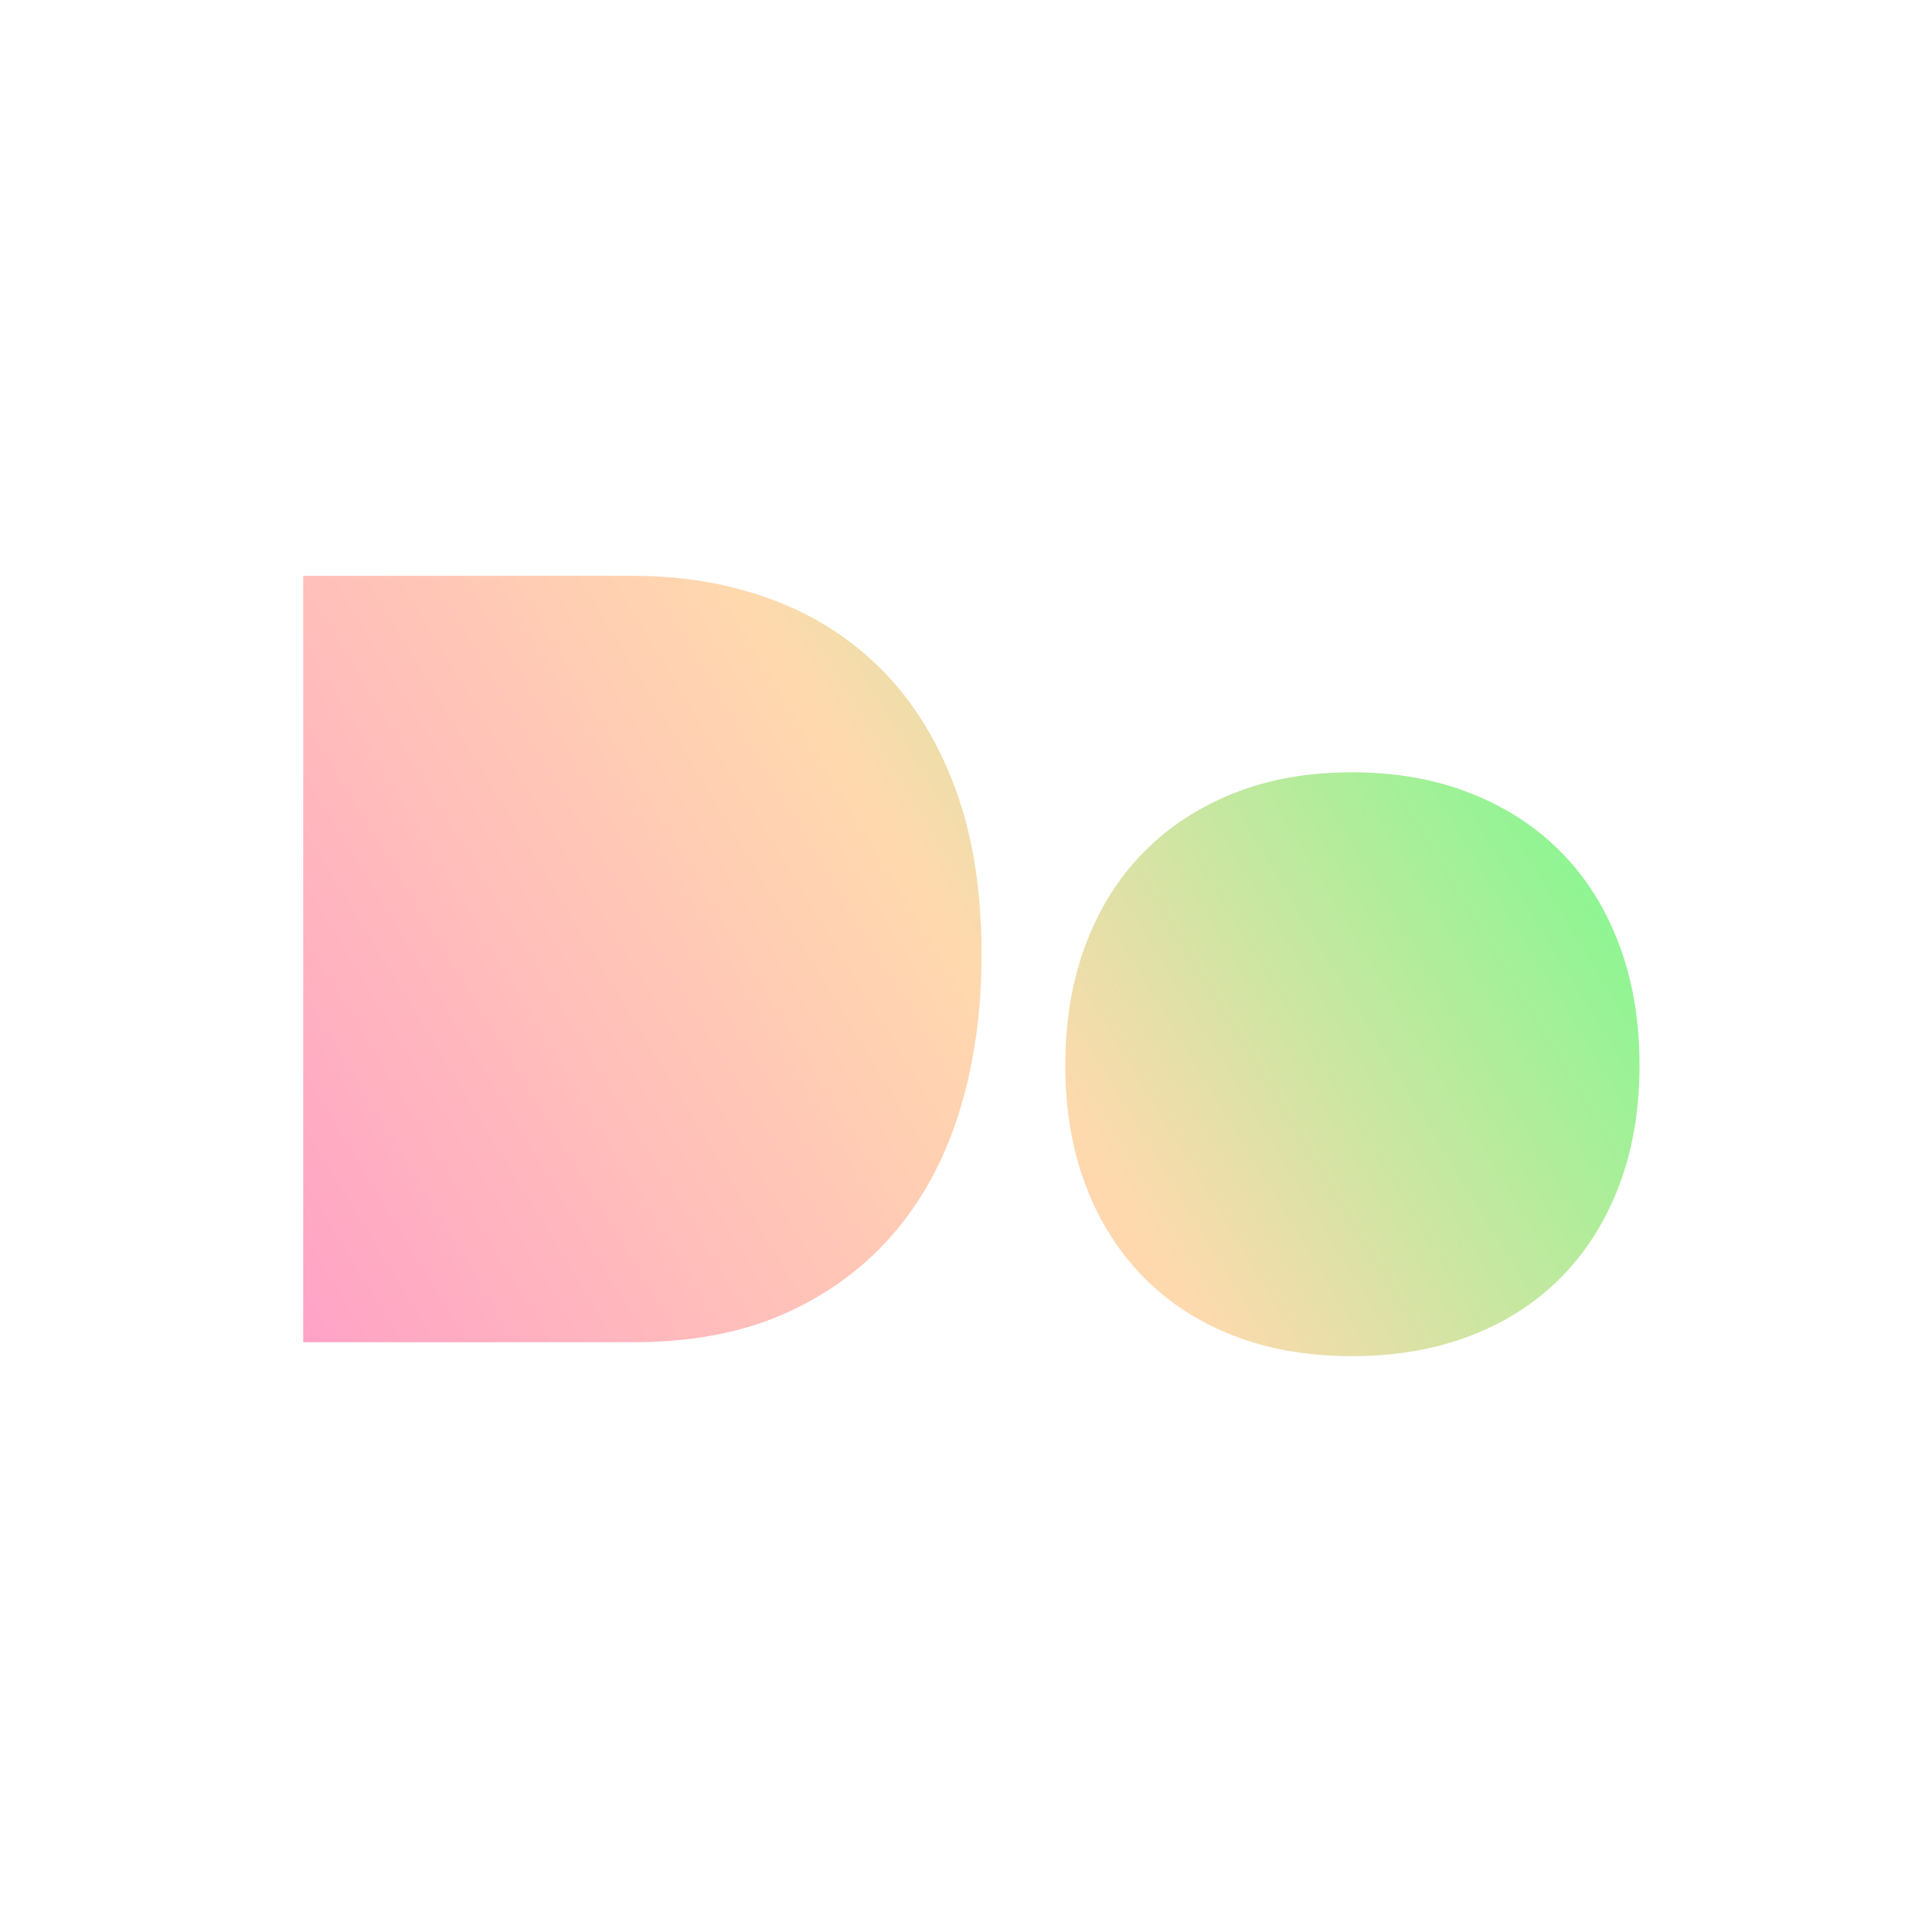 <?xml version="1.0" encoding="UTF-8" standalone="no"?>
<!DOCTYPE svg PUBLIC "-//W3C//DTD SVG 1.1//EN" "http://www.w3.org/Graphics/SVG/1.1/DTD/svg11.dtd">
<svg width="100%" height="100%" viewBox="0 0 720 720" version="1.1" xmlns="http://www.w3.org/2000/svg" xmlns:xlink="http://www.w3.org/1999/xlink" xml:space="preserve" xmlns:serif="http://www.serif.com/" style="fill-rule:evenodd;clip-rule:evenodd;stroke-linejoin:round;stroke-miterlimit:2;">
    <use xlink:href="#_Image1" x="39" y="140.647" width="642px" height="433.823px" transform="matrix(1,0,0,1,0,0)"/>
    <path d="M397,397C397,413.533 399.533,428.467 404.6,441.8C409.667,455.133 416.867,466.533 426.2,476C435.533,485.467 446.733,492.733 459.8,497.8C472.867,502.867 487.533,505.4 503.8,505.4C520.067,505.4 534.8,502.867 548,497.8C561.2,492.733 572.467,485.467 581.8,476C591.133,466.533 598.333,455.133 603.4,441.8C608.467,428.467 611,413.533 611,397C611,380.467 608.467,365.467 603.4,352C598.333,338.533 591.133,327.067 581.8,317.6C572.467,308.133 561.2,300.8 548,295.6C534.8,290.4 520.067,287.8 503.8,287.8C487.533,287.8 472.867,290.4 459.8,295.6C446.733,300.8 435.533,308.133 426.2,317.6C416.867,327.067 409.667,338.533 404.6,352C399.533,365.467 397,380.467 397,397ZM113,214.6L113,500.2L236.2,500.2C258.067,500.2 277.067,496.533 293.2,489.2C309.333,481.867 322.8,471.8 333.6,459C344.4,446.2 352.467,431 357.8,413.4C363.133,395.8 365.8,376.6 365.8,355.8C365.8,332.067 362.533,311.4 356,293.8C349.467,276.2 340.4,261.533 328.8,249.8C317.2,238.067 303.467,229.267 287.6,223.4C271.733,217.533 254.6,214.6 236.2,214.6L113,214.6Z" style="fill:url(#_Linear2);fill-rule:nonzero;"/>
    <defs>
        <linearGradient id="_Linear2" x1="0" y1="0" x2="1" y2="0" gradientUnits="userSpaceOnUse" gradientTransform="matrix(498,-290.8,290.8,498,113,505.4)"><stop offset="0" style="stop-color:rgb(255,162,199);stop-opacity:1"/><stop offset="0.5" style="stop-color:rgb(255,217,174);stop-opacity:1"/><stop offset="1" style="stop-color:rgb(103,255,137);stop-opacity:1"/></linearGradient>
    </defs>
</svg>
